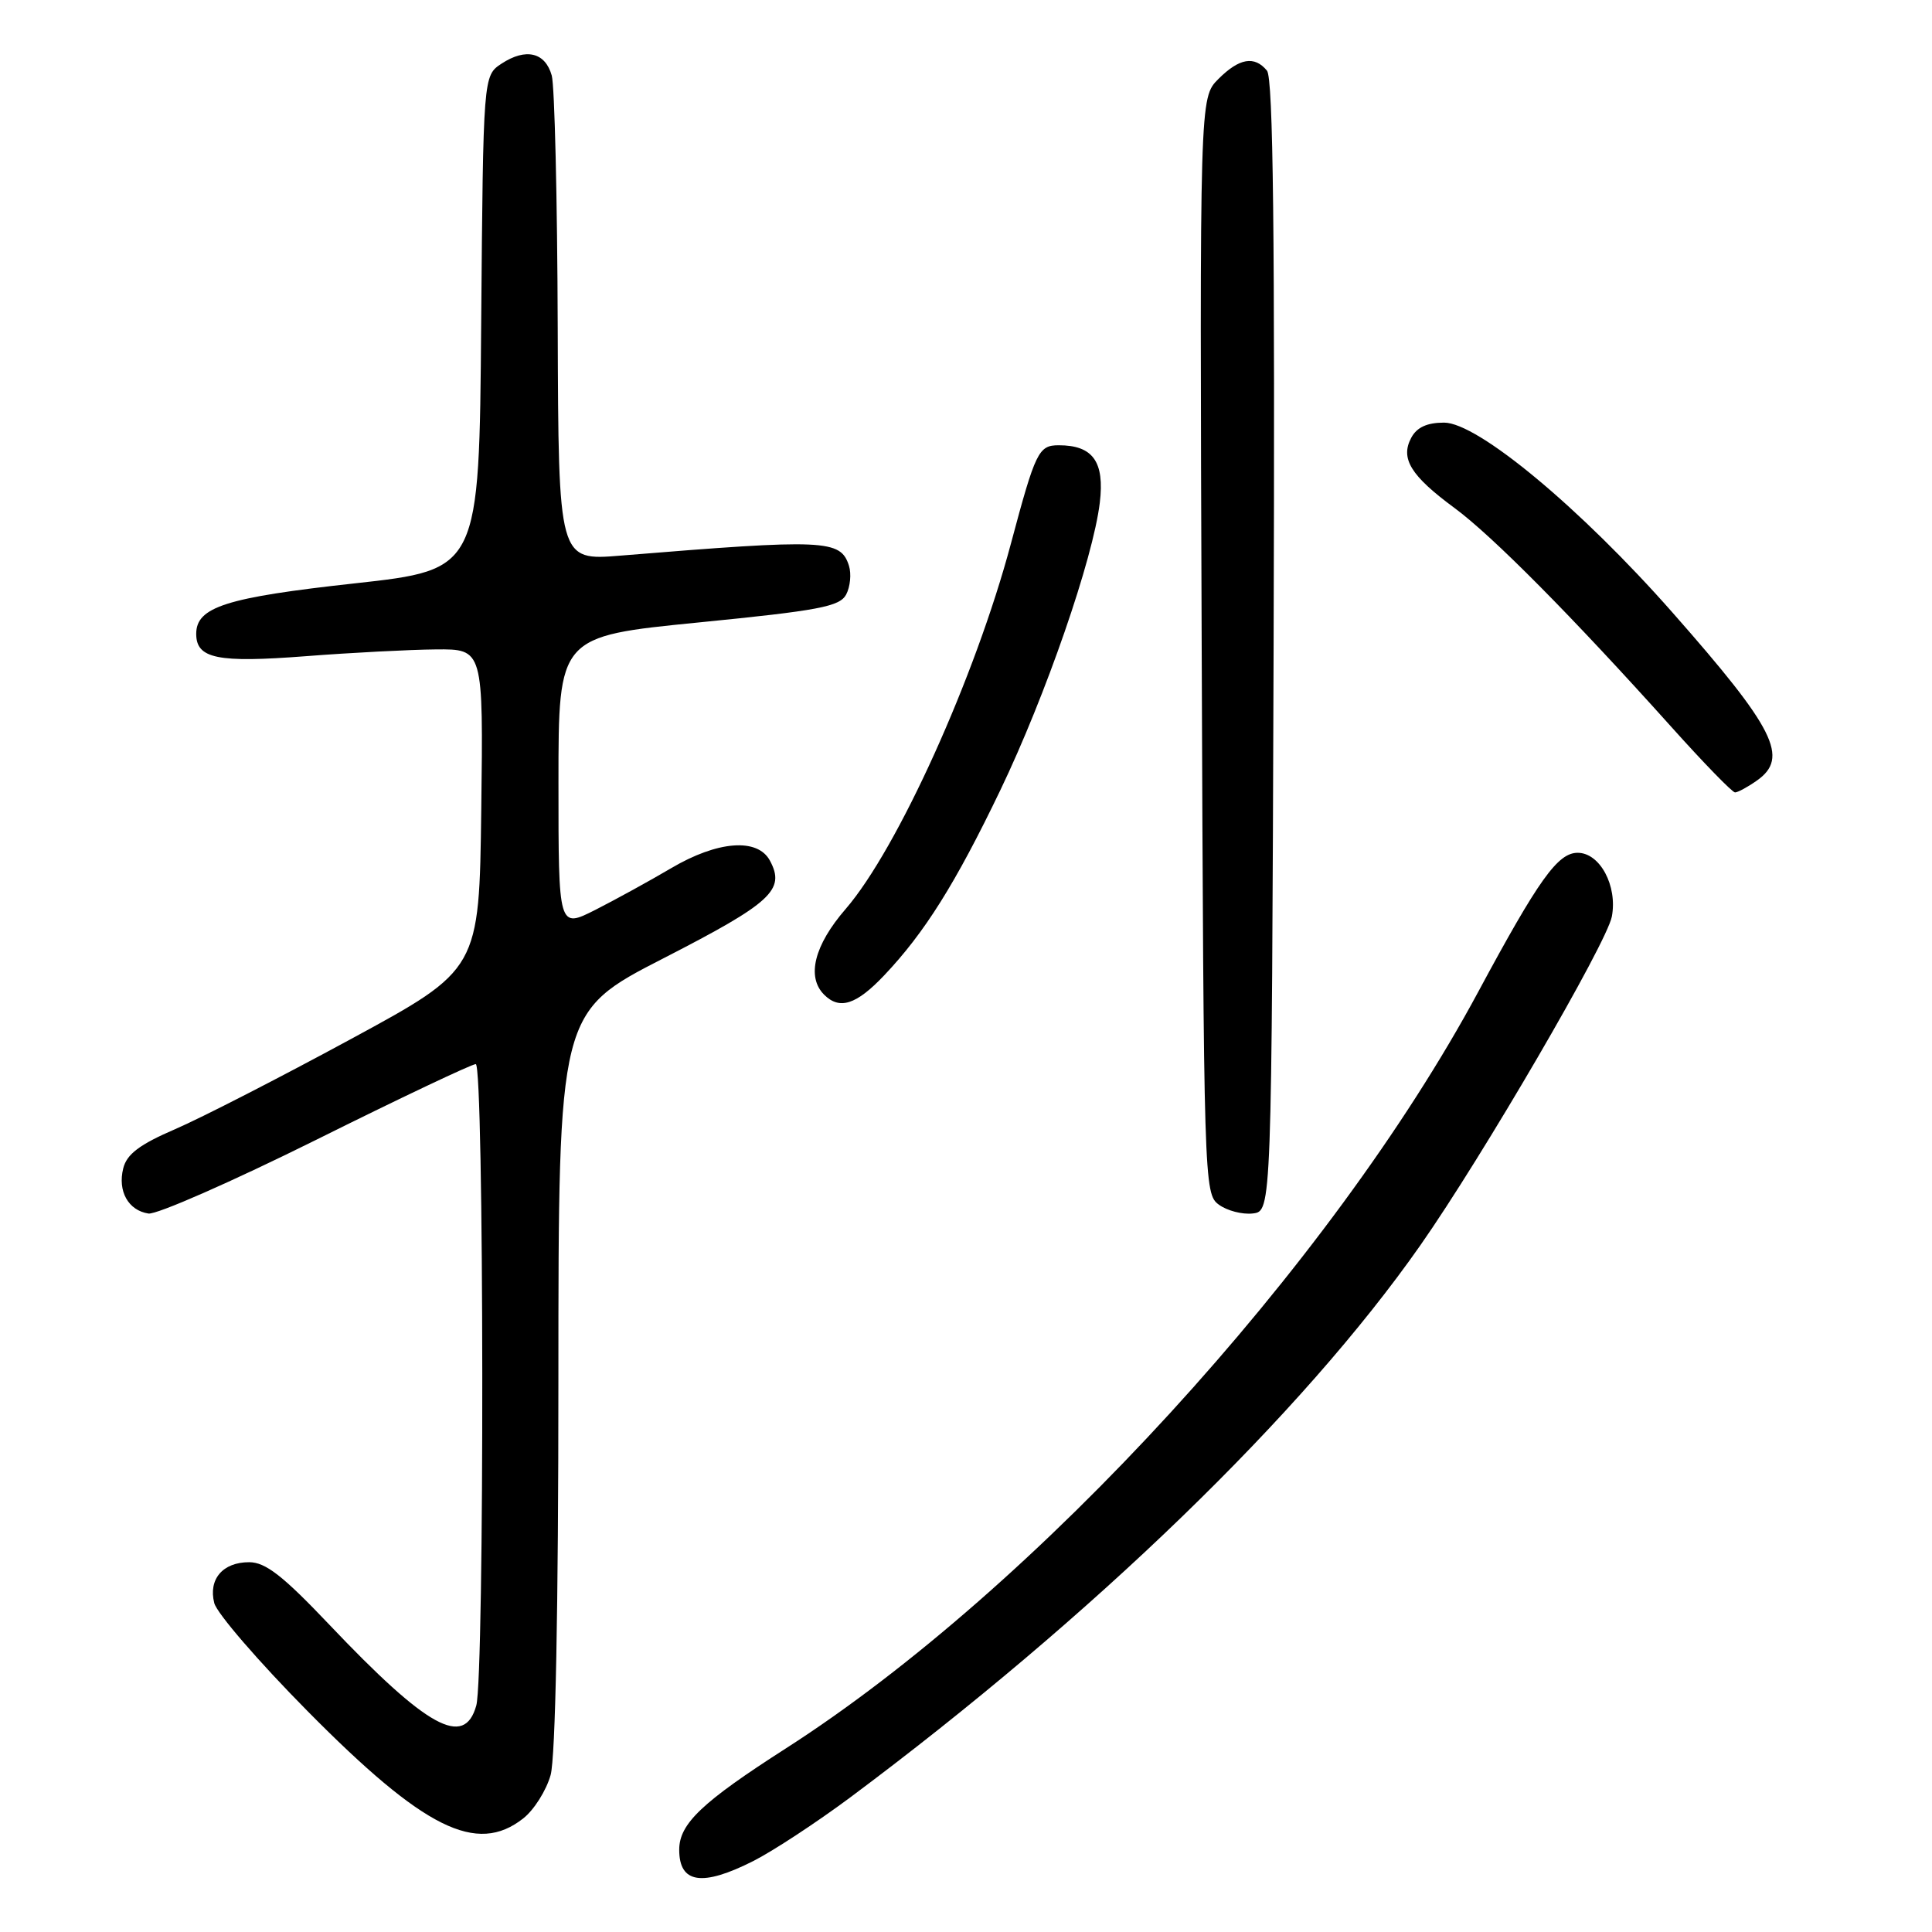 <?xml version="1.0" encoding="UTF-8" standalone="no"?>
<!DOCTYPE svg PUBLIC "-//W3C//DTD SVG 1.1//EN" "http://www.w3.org/Graphics/SVG/1.1/DTD/svg11.dtd" >
<svg xmlns="http://www.w3.org/2000/svg" xmlns:xlink="http://www.w3.org/1999/xlink" version="1.1" viewBox="0 0 256 256">
 <g >
 <path fill="currentColor"
d=" M 99.83 246.59 C 102.45 245.26 108.17 241.50 112.55 238.25 C 144.81 214.20 172.57 187.34 188.21 165.00 C 196.44 153.25 212.92 124.96 213.58 121.44 C 214.34 117.37 212.00 113.00 209.05 113.00 C 206.41 113.00 203.90 116.51 195.87 131.43 C 176.38 167.66 137.18 210.49 104.15 231.66 C 93.01 238.80 90.00 241.66 90.00 245.10 C 90.00 249.57 93.03 250.03 99.83 246.59 Z  M 69.33 240.95 C 70.76 239.83 72.39 237.24 72.96 235.20 C 73.60 232.90 73.99 213.09 73.99 182.81 C 74.00 134.11 74.00 134.11 87.97 126.95 C 102.23 119.63 104.10 117.92 102.02 114.04 C 100.39 111.00 95.10 111.40 88.93 115.04 C 86.10 116.71 81.58 119.19 78.89 120.56 C 74.00 123.03 74.00 123.03 74.00 103.68 C 74.00 84.32 74.00 84.32 92.56 82.48 C 108.51 80.90 111.26 80.38 112.12 78.78 C 112.66 77.76 112.83 76.04 112.49 74.96 C 111.38 71.49 109.41 71.40 82.25 73.62 C 74.00 74.30 74.00 74.30 73.90 43.40 C 73.85 26.40 73.49 11.38 73.11 10.01 C 72.25 6.93 69.68 6.32 66.46 8.43 C 64.03 10.03 64.03 10.03 63.76 42.75 C 63.50 75.48 63.50 75.48 47.00 77.30 C 29.96 79.17 26.00 80.43 26.00 83.99 C 26.00 87.28 28.81 87.85 40.50 86.95 C 46.55 86.48 54.32 86.08 57.77 86.05 C 64.04 86.00 64.04 86.00 63.77 107.23 C 63.50 128.46 63.50 128.46 46.50 137.68 C 37.15 142.75 26.68 148.12 23.23 149.61 C 18.49 151.65 16.80 152.93 16.33 154.81 C 15.57 157.84 17.00 160.39 19.67 160.80 C 20.76 160.96 30.74 156.57 41.86 151.05 C 52.97 145.52 62.51 141.00 63.04 141.00 C 64.15 141.00 64.21 222.01 63.11 225.99 C 61.53 231.66 56.64 228.97 43.64 215.28 C 37.48 208.79 35.18 207.00 33.01 207.00 C 29.52 207.00 27.59 209.25 28.39 212.41 C 28.72 213.75 34.29 220.20 40.75 226.73 C 56.18 242.34 63.16 245.81 69.33 240.95 Z  M 168.76 85.61 C 168.94 31.12 168.71 10.35 167.88 9.36 C 166.22 7.35 164.21 7.70 161.44 10.47 C 158.96 12.95 158.96 12.95 159.23 85.55 C 159.50 156.84 159.54 158.19 161.50 159.62 C 162.60 160.43 164.62 160.95 166.00 160.79 C 168.50 160.50 168.50 160.50 168.76 85.61 Z  M 117.15 129.25 C 122.50 123.61 126.60 117.09 132.55 104.70 C 138.56 92.18 144.84 74.04 145.73 66.60 C 146.38 61.18 144.82 59.00 140.29 59.00 C 137.61 59.00 137.21 59.84 133.96 72.00 C 129.23 89.73 118.93 112.49 112.05 120.45 C 107.89 125.25 106.84 129.44 109.20 131.80 C 111.25 133.85 113.46 133.14 117.15 129.25 Z  M 232.78 103.44 C 237.12 100.40 235.21 96.59 221.61 81.16 C 209.42 67.32 195.80 56.00 191.35 56.00 C 189.09 56.00 187.74 56.62 187.00 58.00 C 185.52 60.76 186.93 63.04 192.73 67.31 C 197.76 71.02 208.34 81.70 221.40 96.25 C 225.71 101.06 229.54 105.00 229.90 105.00 C 230.26 105.00 231.56 104.30 232.78 103.44 Z "/>
</g>
</svg>